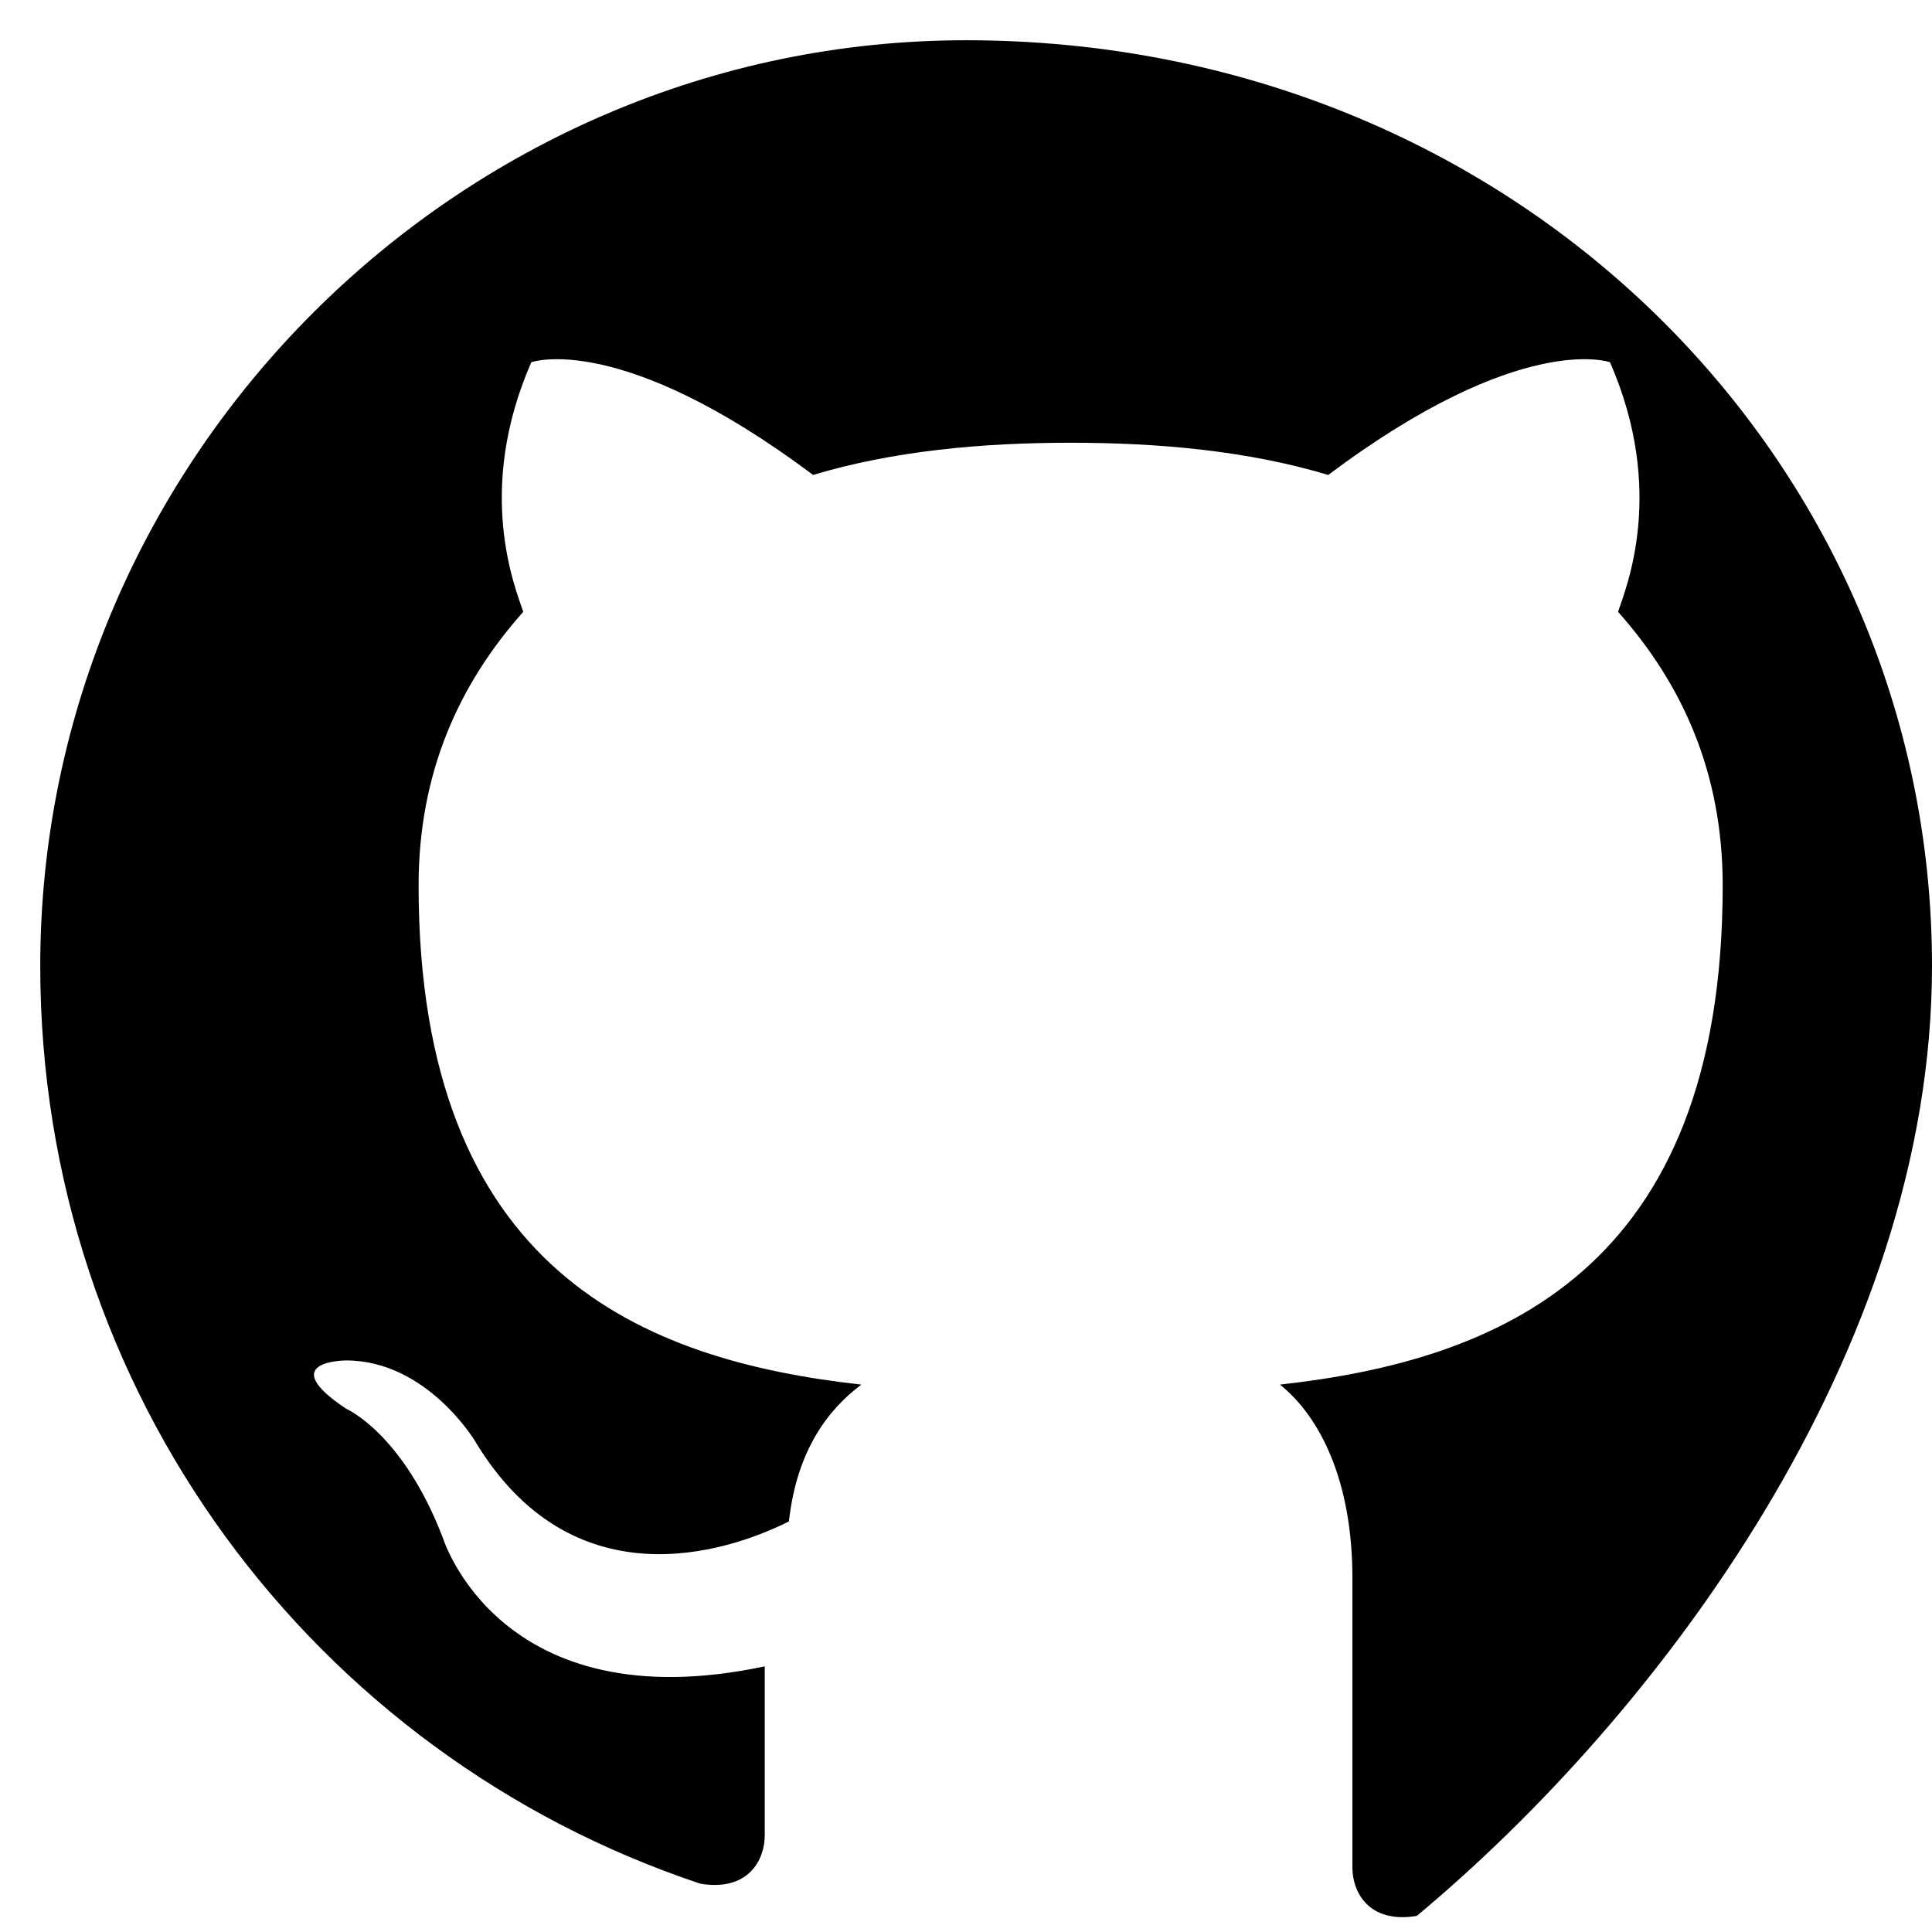 <svg xmlns="http://www.w3.org/2000/svg" viewBox="0 0 24 24" fill="currentColor">
  <path d="M12 .5C5.7.5.5 5.7.5 12c0 5.3 3.4 9.8 8.2 11.4.6.1.8-.3.8-.6v-2.1c-3.3.7-4-1.6-4-1.6-.5-1.3-1.2-1.6-1.2-1.6-.9-.6 0-.6 0-.6 1 0 1.6 1 1.6 1 1.2 2 3.1 1.4 3.9 1 .1-.9.5-1.4.9-1.7-2.7-.3-5.5-1.4-5.5-6.2 0-1.4.5-2.5 1.3-3.4-.1-.3-.6-1.5.1-3.1 0 0 1.1-.4 3.5 1.4 1-.3 2.1-.4 3.2-.4 1.1 0 2.2.1 3.2.4 2.4-1.8 3.5-1.4 3.5-1.4.7 1.6.2 2.8.1 3.1.8.9 1.3 2 1.3 3.4 0 4.8-2.8 5.9-5.5 6.2.5.4.9 1.2.9 2.4v3.6c0 .3.2.7.8.6C20.6 21.3 24 16.8 24 12c0-6.3-5.2-11.5-12-11.5z"/>
</svg>